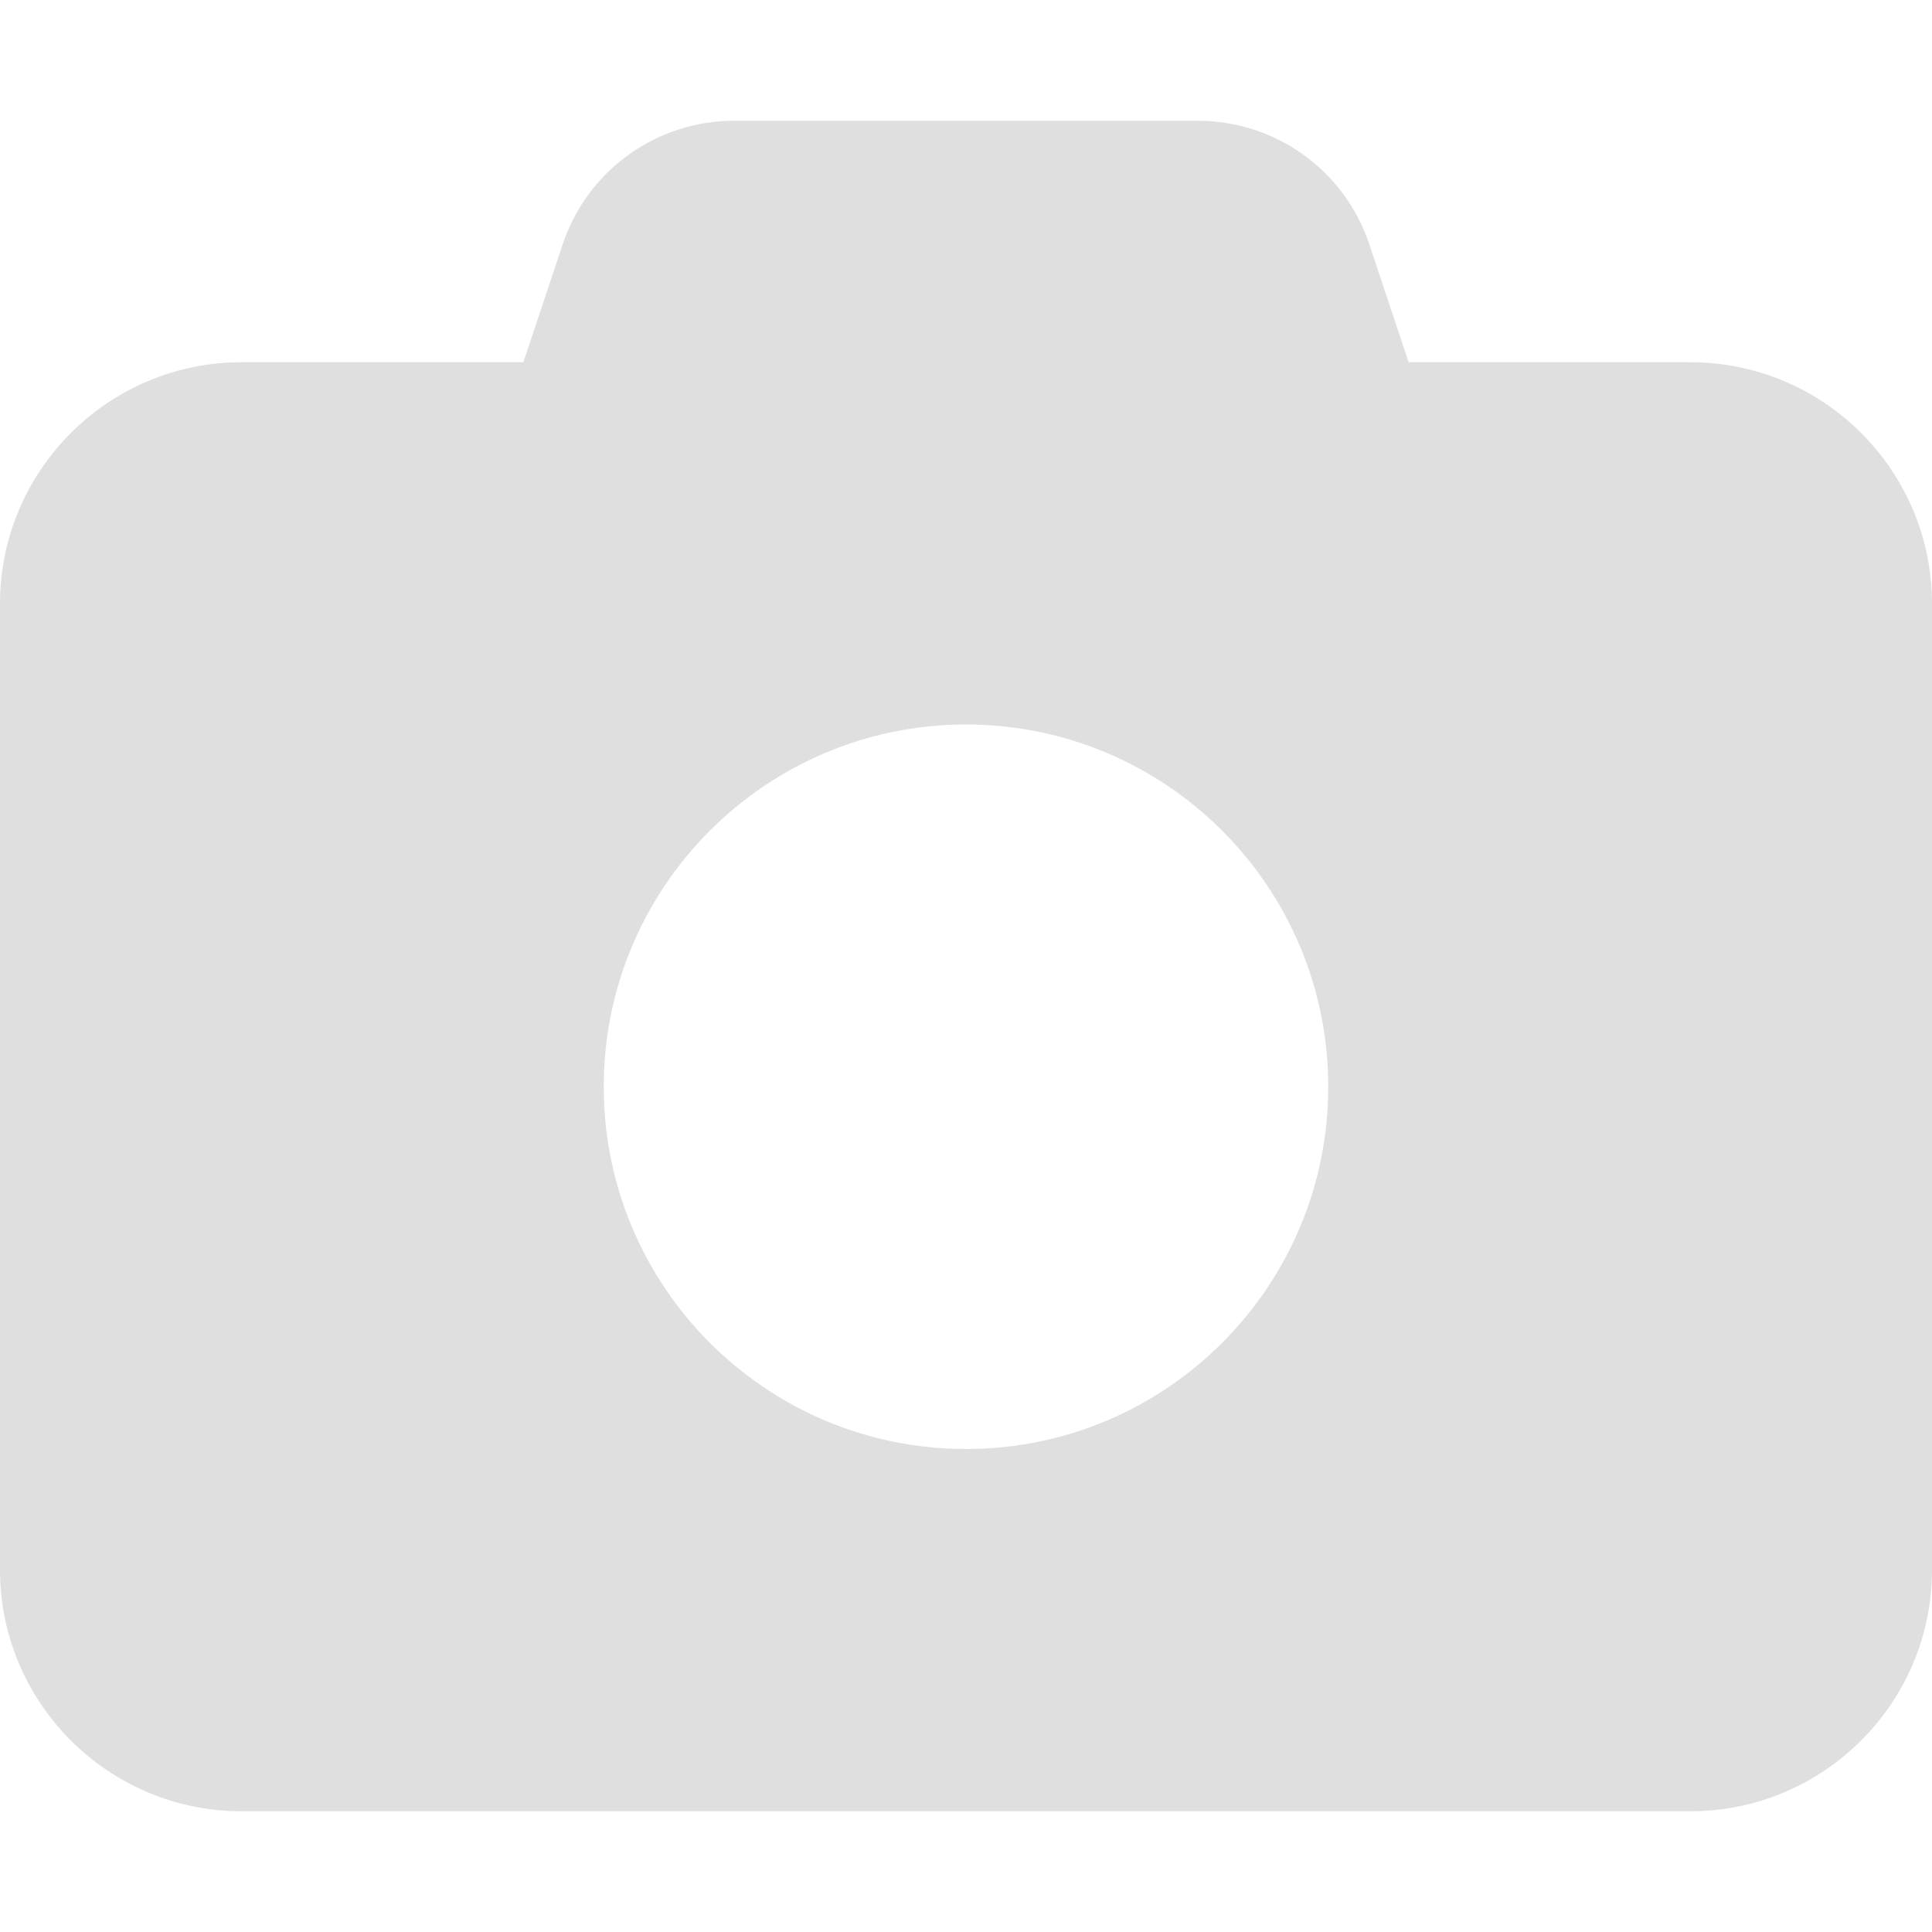 <svg aria-hidden="true" focusable="false" data-prefix="fas" data-icon="camera" class="svg-inline--fa fa-camera fa-4x " role="img" xmlns="http://www.w3.org/2000/svg" viewBox="0 0 512 512" ><path fill="#dfdfdf" d="M149.1 64.8L138.7 96H64C28.7 96 0 124.7 0 160V416c0 35.3 28.7 64 64 64H448c35.3 0 64-28.7 64-64V160c0-35.3-28.7-64-64-64H373.3L362.9 64.8C356.4 45.2 338.1 32 317.4 32H194.6c-20.7 0-39 13.2-45.5 32.8zM256 384c-53 0-96-43-96-96s43-96 96-96s96 43 96 96s-43 96-96 96z"></path></svg>